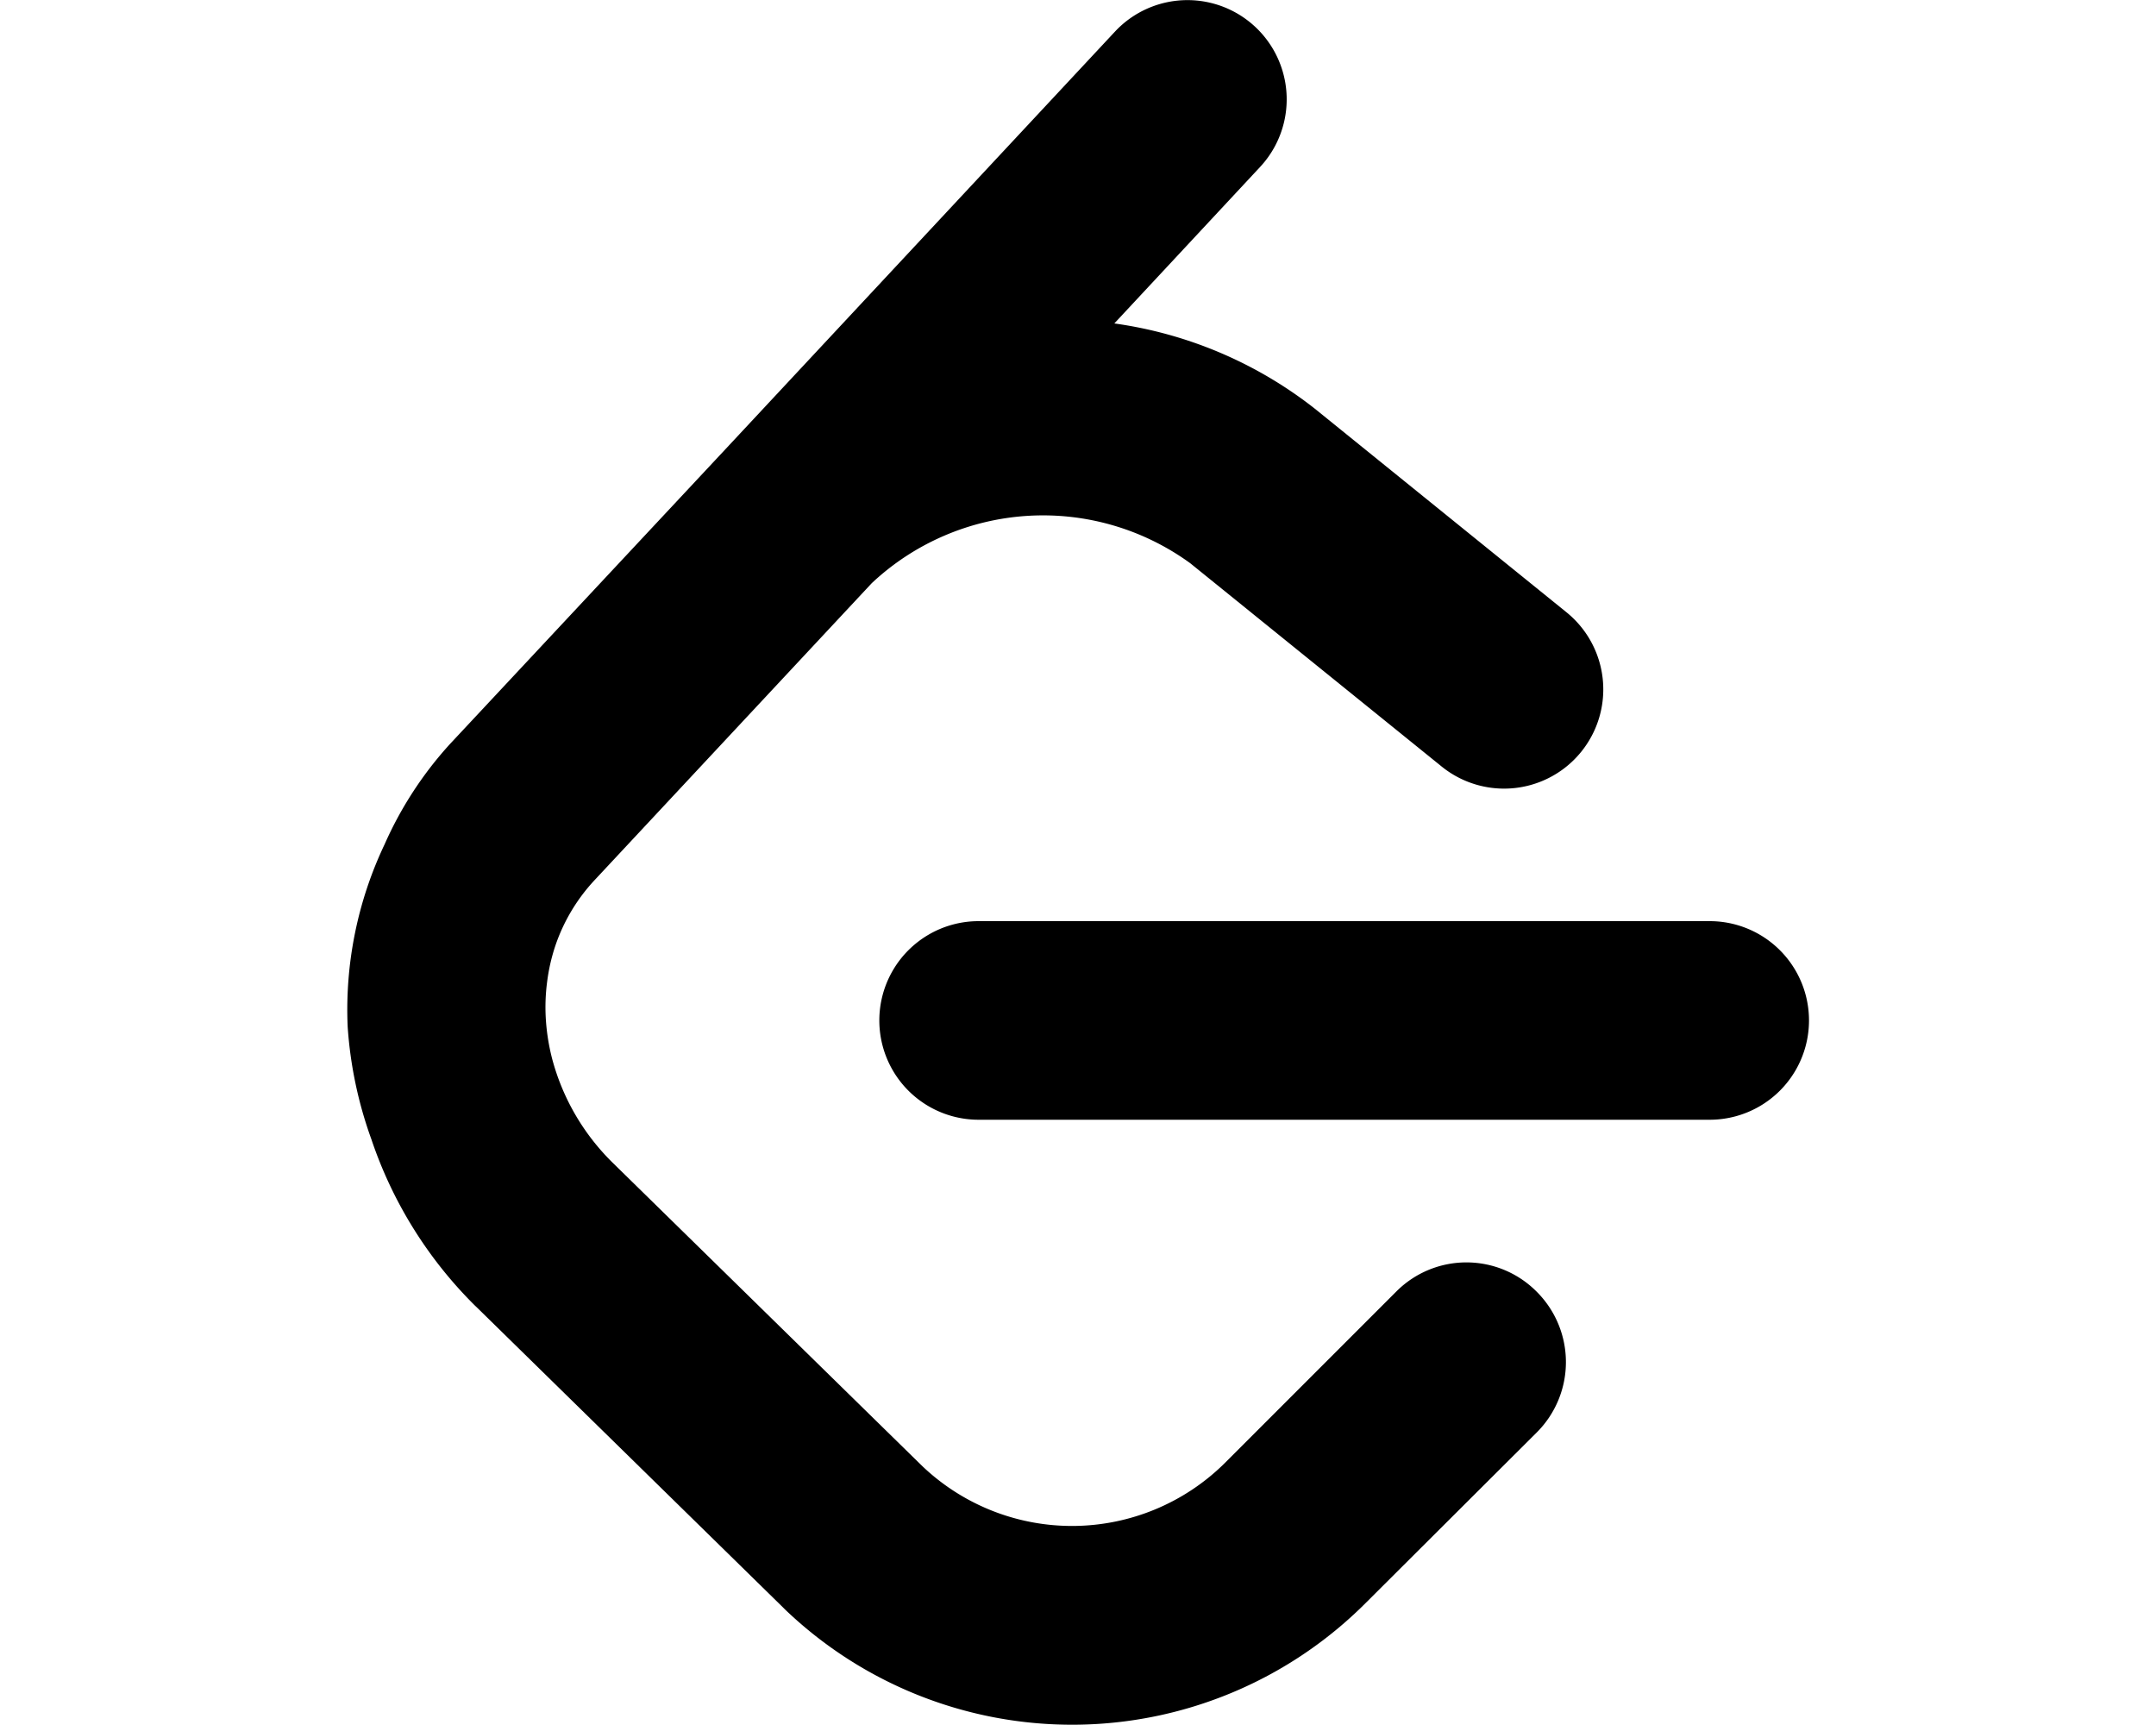 <svg xmlns="http://www.w3.org/2000/svg" width="20" height="16" viewBox="0 0 20 16"><defs><style>.cls-1{fill-rule:evenodd;}</style></defs><g id="Icons"><path class="cls-1" d="M14.258,11.984a.922.922,0,0,1,0,1.3l-1.6,1.595a3.85,3.85,0,0,1-5.375.05l-.025-.025h0L4.424,12.127l-.017-.016h0a3.94,3.94,0,0,1-.962-1.544,3.815,3.815,0,0,1-.22-1.046,3.573,3.573,0,0,1,.343-1.69A3.451,3.451,0,0,1,4.175,6.9L6.744,4.151h0l3.6-3.859a.92.92,0,1,1,1.343,1.259L10.337,3a3.875,3.875,0,0,1,1.859.79L14.53,5.678a.92.92,0,0,1-1.155,1.433L11.041,5.224a2.322,2.322,0,0,0-2.954.185L5.518,8.161a1.683,1.683,0,0,0-.365.607,1.731,1.731,0,0,0-.078.342,1.8,1.8,0,0,0-.011.352,1.959,1.959,0,0,0,.057.355,2.11,2.11,0,0,0,.572.977L8.557,13.6a2.014,2.014,0,0,0,2.8-.025l1.6-1.6A.918.918,0,0,1,14.258,11.984Zm1.6-3.44H9.078a.921.921,0,0,0,0,1.842H15.86a.921.921,0,0,0,0-1.842Z"/></g></svg>